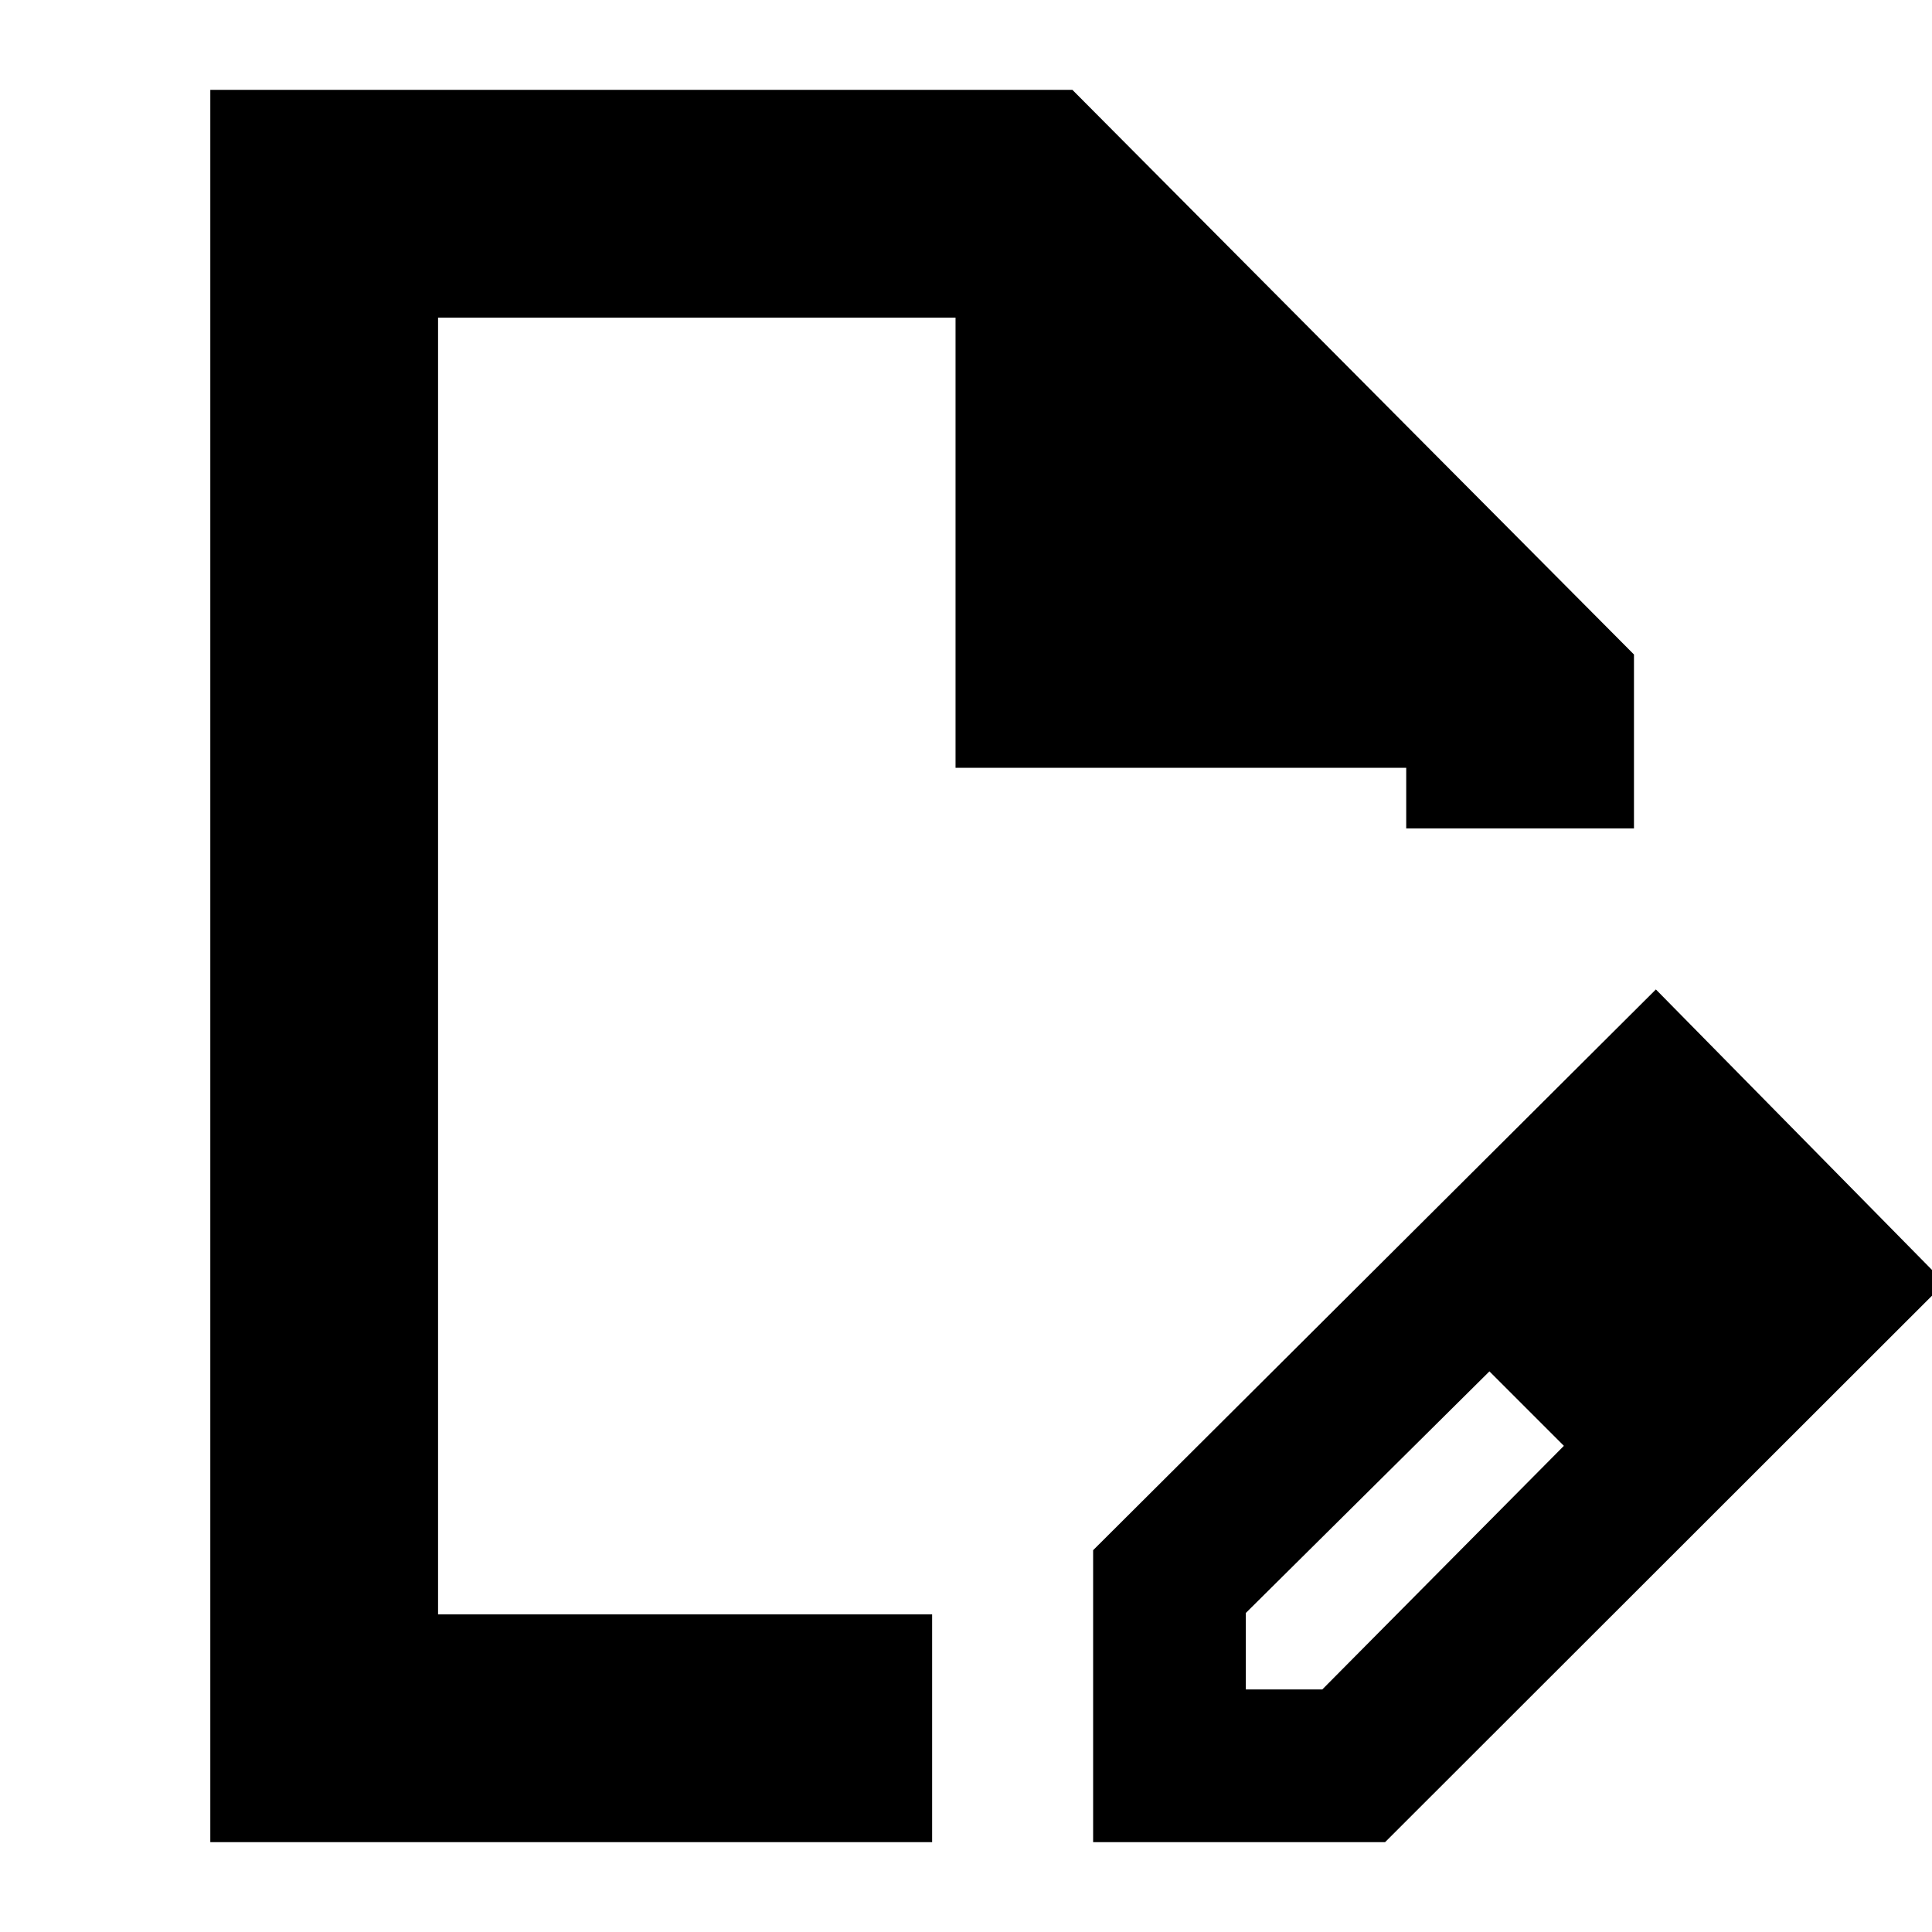 <svg xmlns="http://www.w3.org/2000/svg" height="24" viewBox="0 -960 960 960" width="24"><path d="M543.17-44.65v-145.07L822.8-468.35l143.55 145.83L688.24-44.65H543.17Zm315.87-278.87-37-37 37 37Zm-240 203h38l120.05-121.05-18-19-19-18-121.05 120.05v38ZM104.5-44.65v-870.7h428.37l279.04 280.57v86.43H698.74v-30.13H474.8v-223.69H217.67v644.34h245.5v113.18H104.5ZM514.67-480Zm244.42 219.43-19-18 37 37-18-19Z"/></svg>